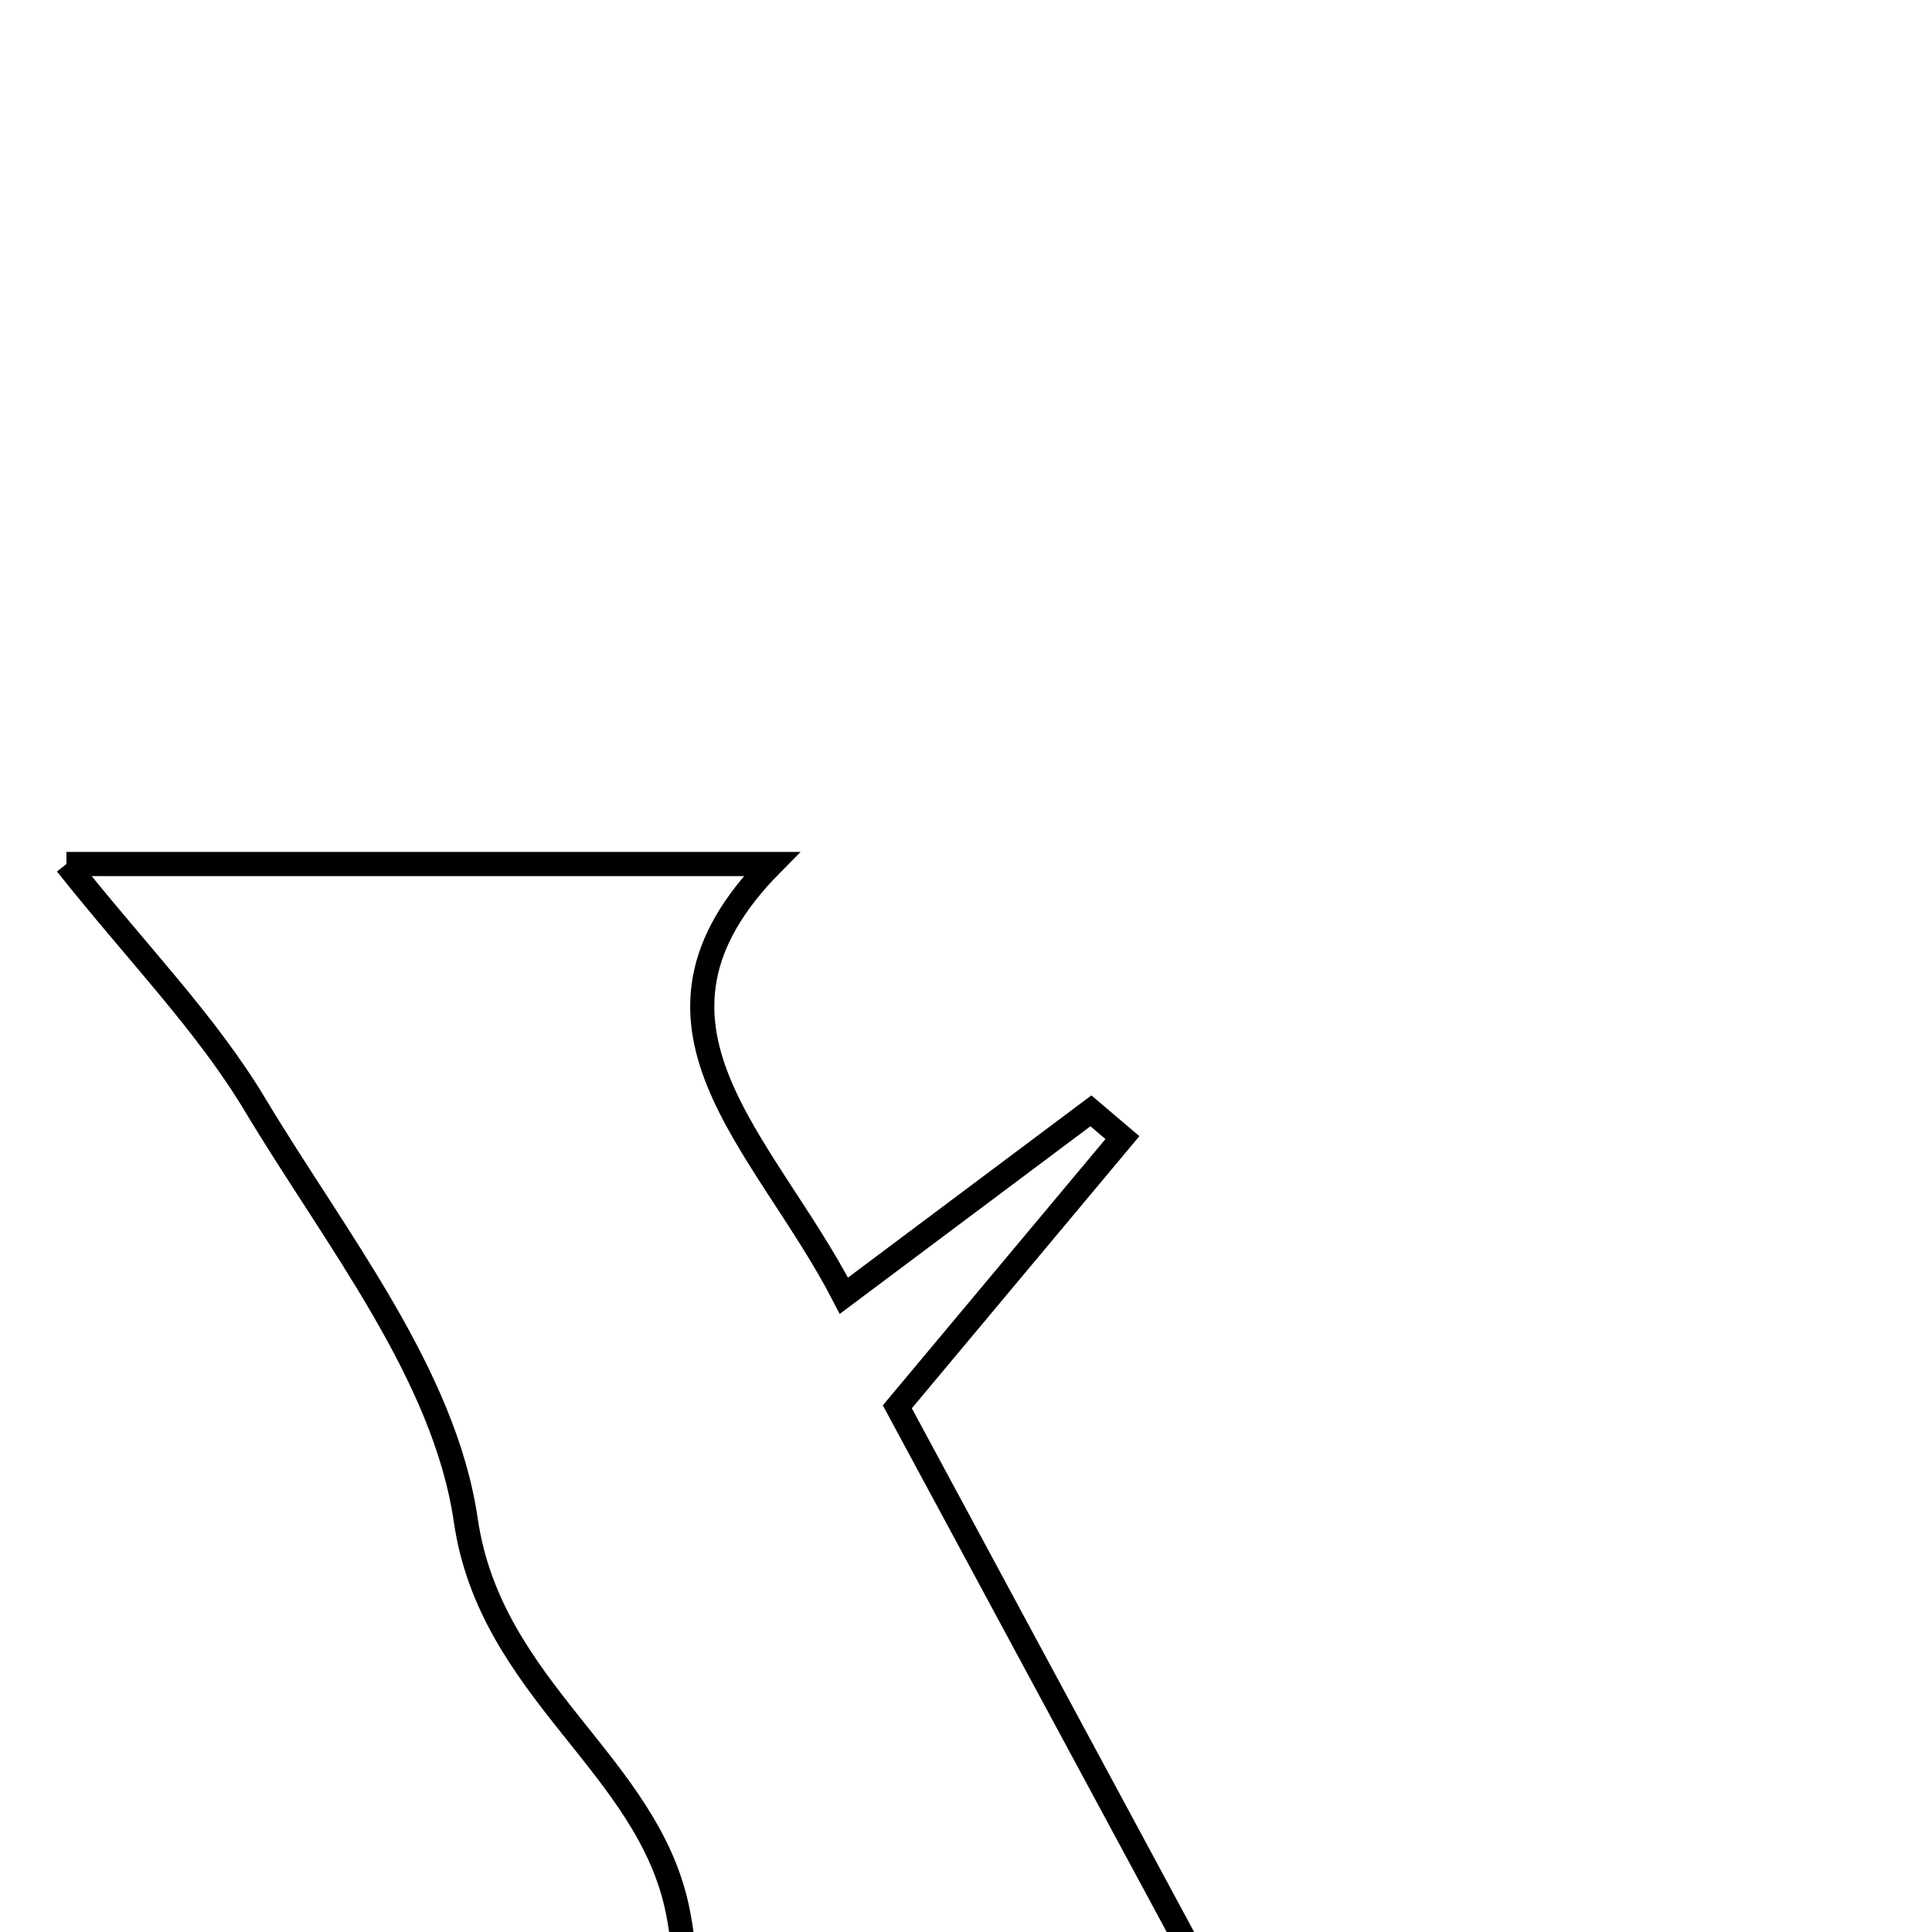 <svg xmlns="http://www.w3.org/2000/svg" viewBox="0.0 0.0 24.0 24.0" height="200px" width="200px"><path fill="none" stroke="black" stroke-width=".3" stroke-opacity="1.0"  filling="0" d="M0.825 10.733 C3.808 10.733 6.751 10.733 9.586 10.733 C7.622 12.72 9.49 14.174 10.483 16.096 C11.636 15.233 12.594 14.516 13.552 13.799 C13.683 13.91 13.812 14.021 13.943 14.132 C13.13 15.104 12.317 16.077 11.147 17.476 C12.796 20.537 14.526 23.746 16.35 27.129 C13.659 27.129 10.891 27.129 8.457 27.129 C8.457 25.927 8.631 24.794 8.419 23.739 C8.052 21.912 6.094 21.002 5.786 18.884 C5.522 17.073 4.169 15.39 3.17 13.726 C2.564 12.715 1.714 11.851 0.825 10.733"></path>
<path fill="none" stroke="black" stroke-width=".3" stroke-opacity="1.0"  filling="0" d="M2.513 24.14 C2.818 25.052 3.154 26.058 3.472 27.007 C1.5 27.007 -0.494 27.007 -2.851 27.007 C-0.841 25.933 0.806 25.052 2.513 24.14"></path></svg>